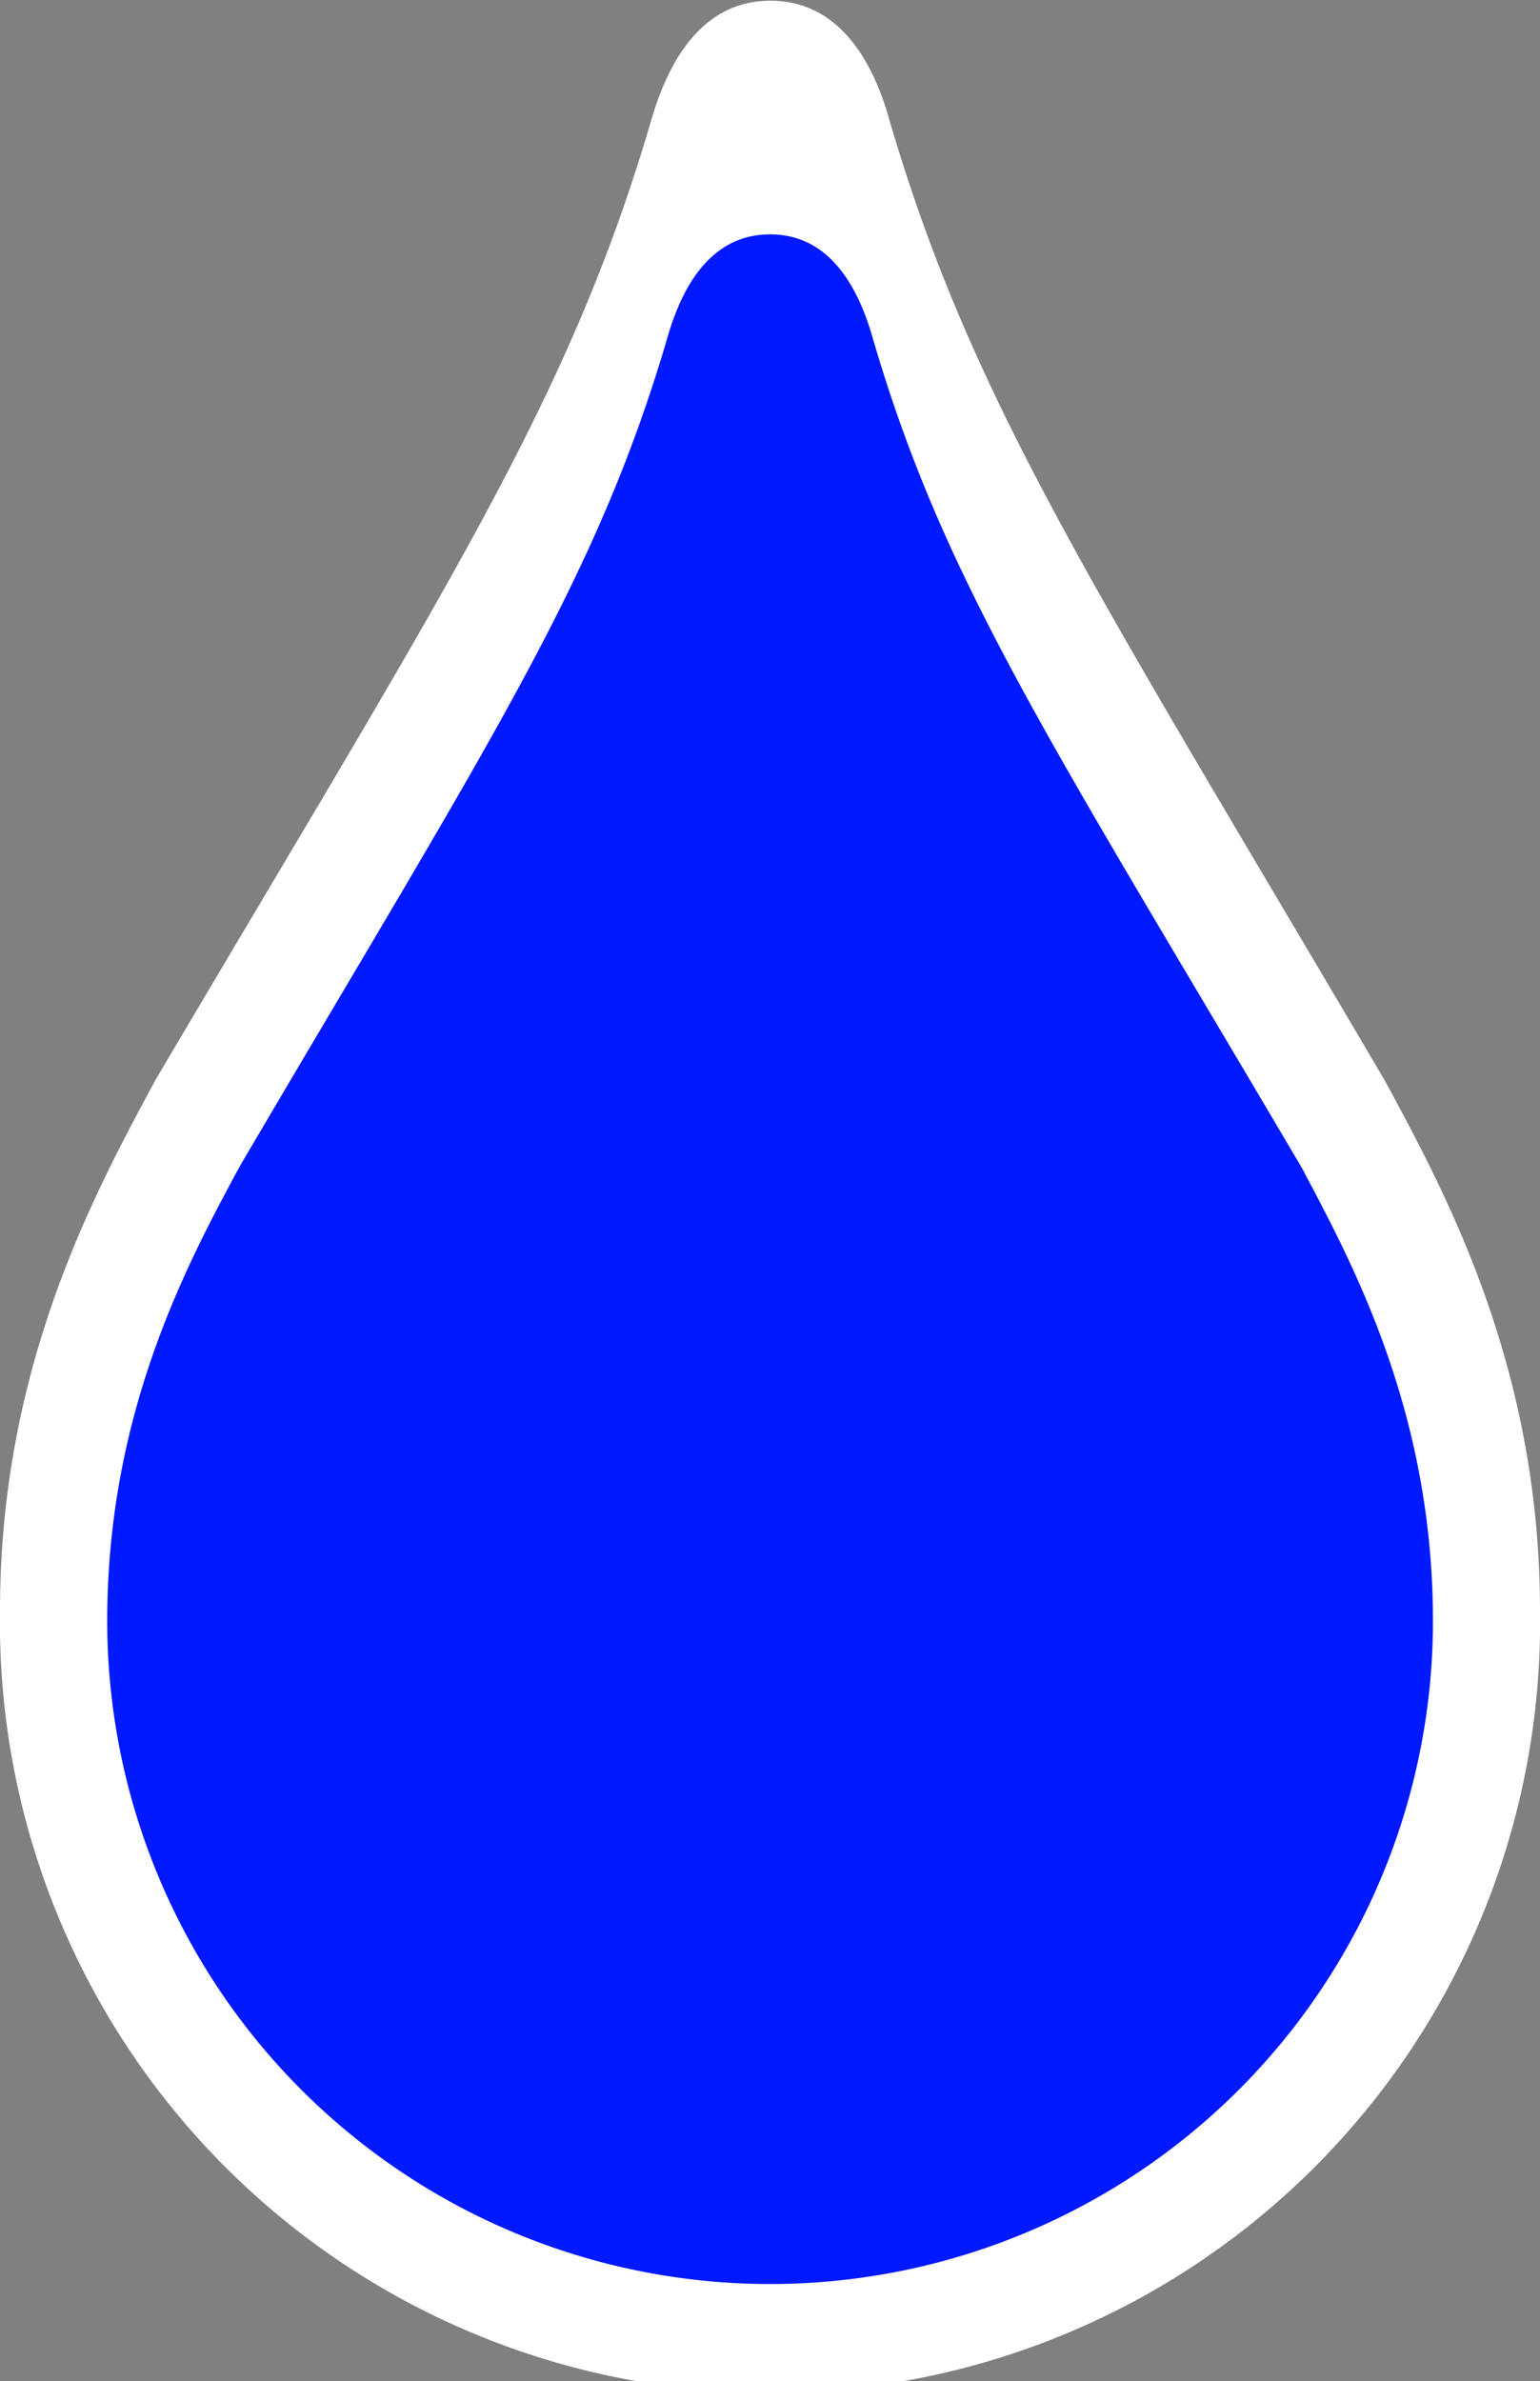 <svg xmlns="http://www.w3.org/2000/svg" viewBox="0 0 86.17 133.19"><rect x="0" y="0" width="86.17" height="133.19" fill="#808080" stroke="none"/><defs><style>.cls-1{fill:#fff;}.cls-2{fill:#0019ff;}</style></defs><g id="레이어_2" data-name="레이어 2"><g id="레이어_1-2" data-name="레이어 1"><path class="cls-1" d="M77.79,61h0l0,0c-.12-.22-.24-.45-.37-.67-16.17-27.5-23-37.74-27.66-53.64-1-3.57-3-6.65-6.65-6.65s-5.62,3.08-6.66,6.65C31.81,22.55,25,32.79,8.77,60.29c-.13.22-.24.45-.37.67l0,0h0C5.13,67.07,0,76.65,0,90.1a43.09,43.09,0,1,0,86.17,0C86.17,76.65,81.05,67.07,77.79,61Z"/><path class="cls-2" d="M73,65.62h0l0,0c-.1-.19-.2-.38-.32-.57C58.7,41.33,52.79,32.51,48.81,18.83c-.89-3.07-2.56-5.72-5.72-5.72s-4.84,2.65-5.73,5.72c-4,13.68-9.89,22.5-23.81,46.18l-.32.57,0,0h0C10.41,70.84,6,79.09,6,90.67a37.09,37.09,0,0,0,74.18,0C80.18,79.09,75.76,70.84,73,65.62Z"/></g></g></svg>